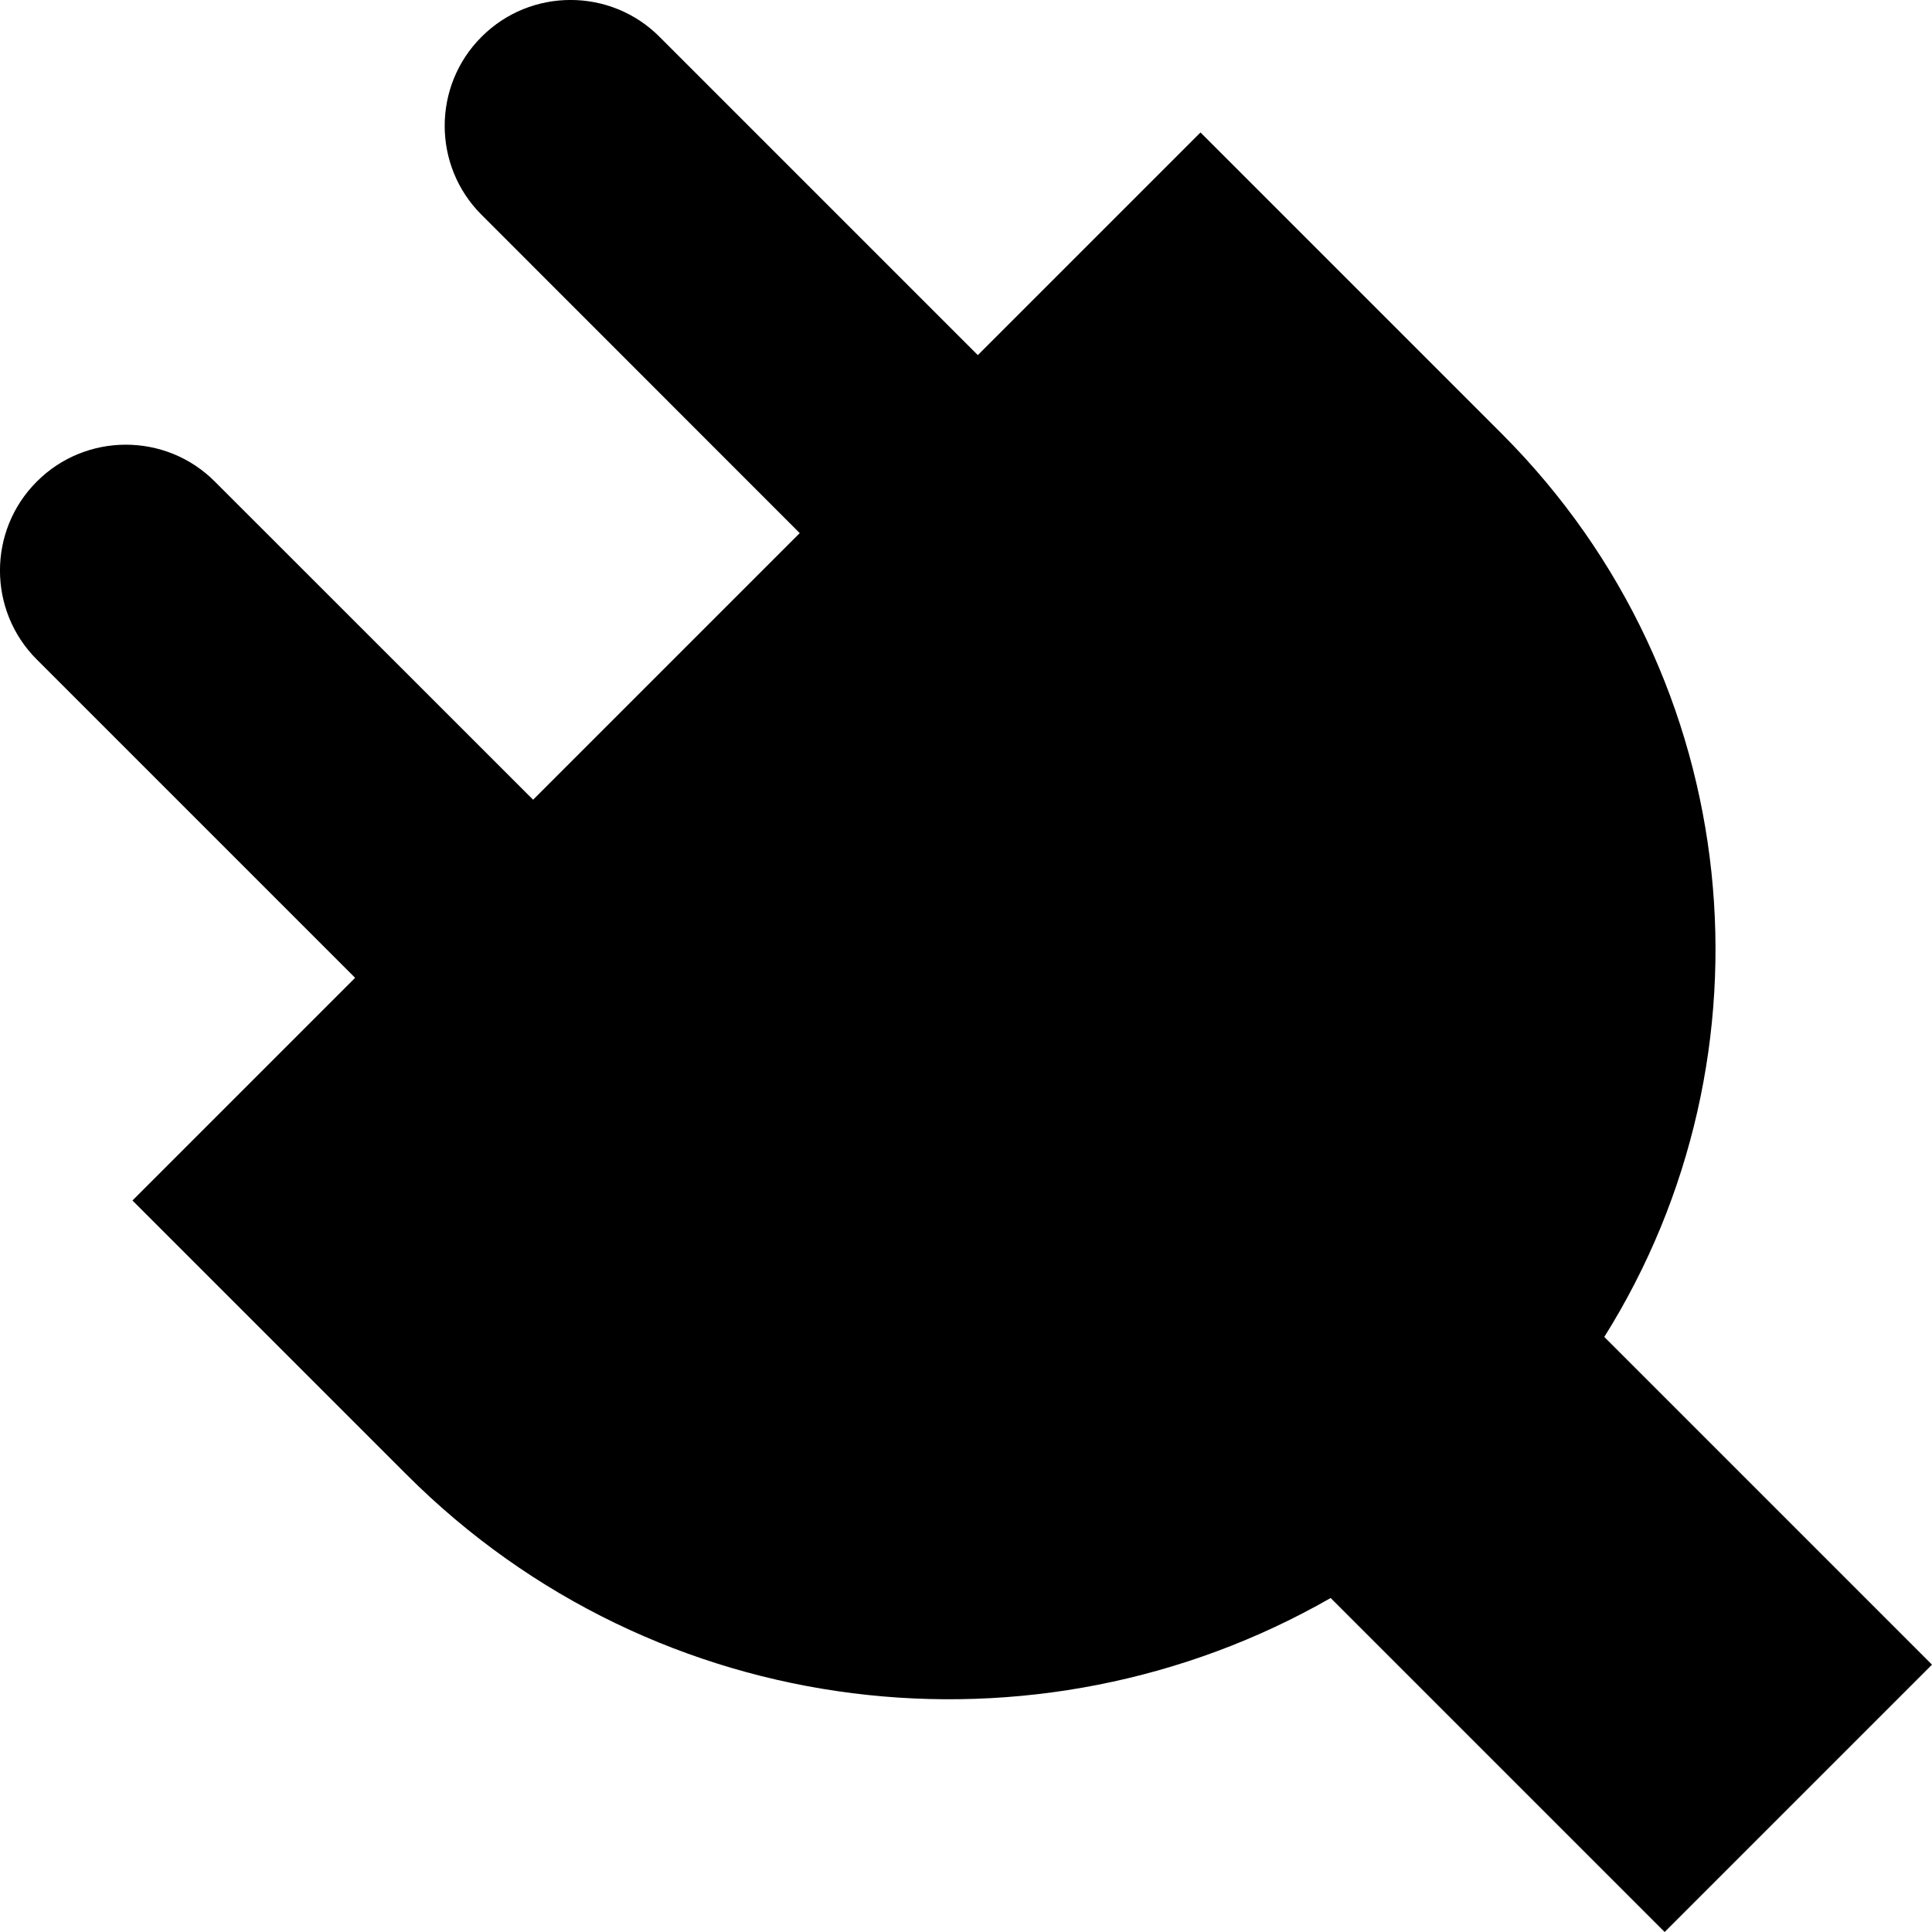 <svg xmlns="http://www.w3.org/2000/svg" width="1.25em" height="1.25em" fill="none" viewBox="0 0 16 16"><path fill="currentColor" d="M16 13.786L13.286 11.072C14.75 8.738 14.469 5.629 12.442 3.597L9.942 1.097L8.098 2.941L5.462 0.305C5.056 -0.102 4.394 -0.102 3.988 0.305C3.581 0.711 3.581 1.373 3.988 1.779L6.623 4.415L4.415 6.623L1.779 3.988C1.373 3.581 0.711 3.581 0.305 3.988C-0.102 4.394 -0.102 5.056 0.305 5.462L2.941 8.098L1.097 9.942L3.368 12.213C5.441 14.286 8.593 14.625 11.02 13.234L13.786 16L15.995 13.791L16 13.786Z"/></svg>